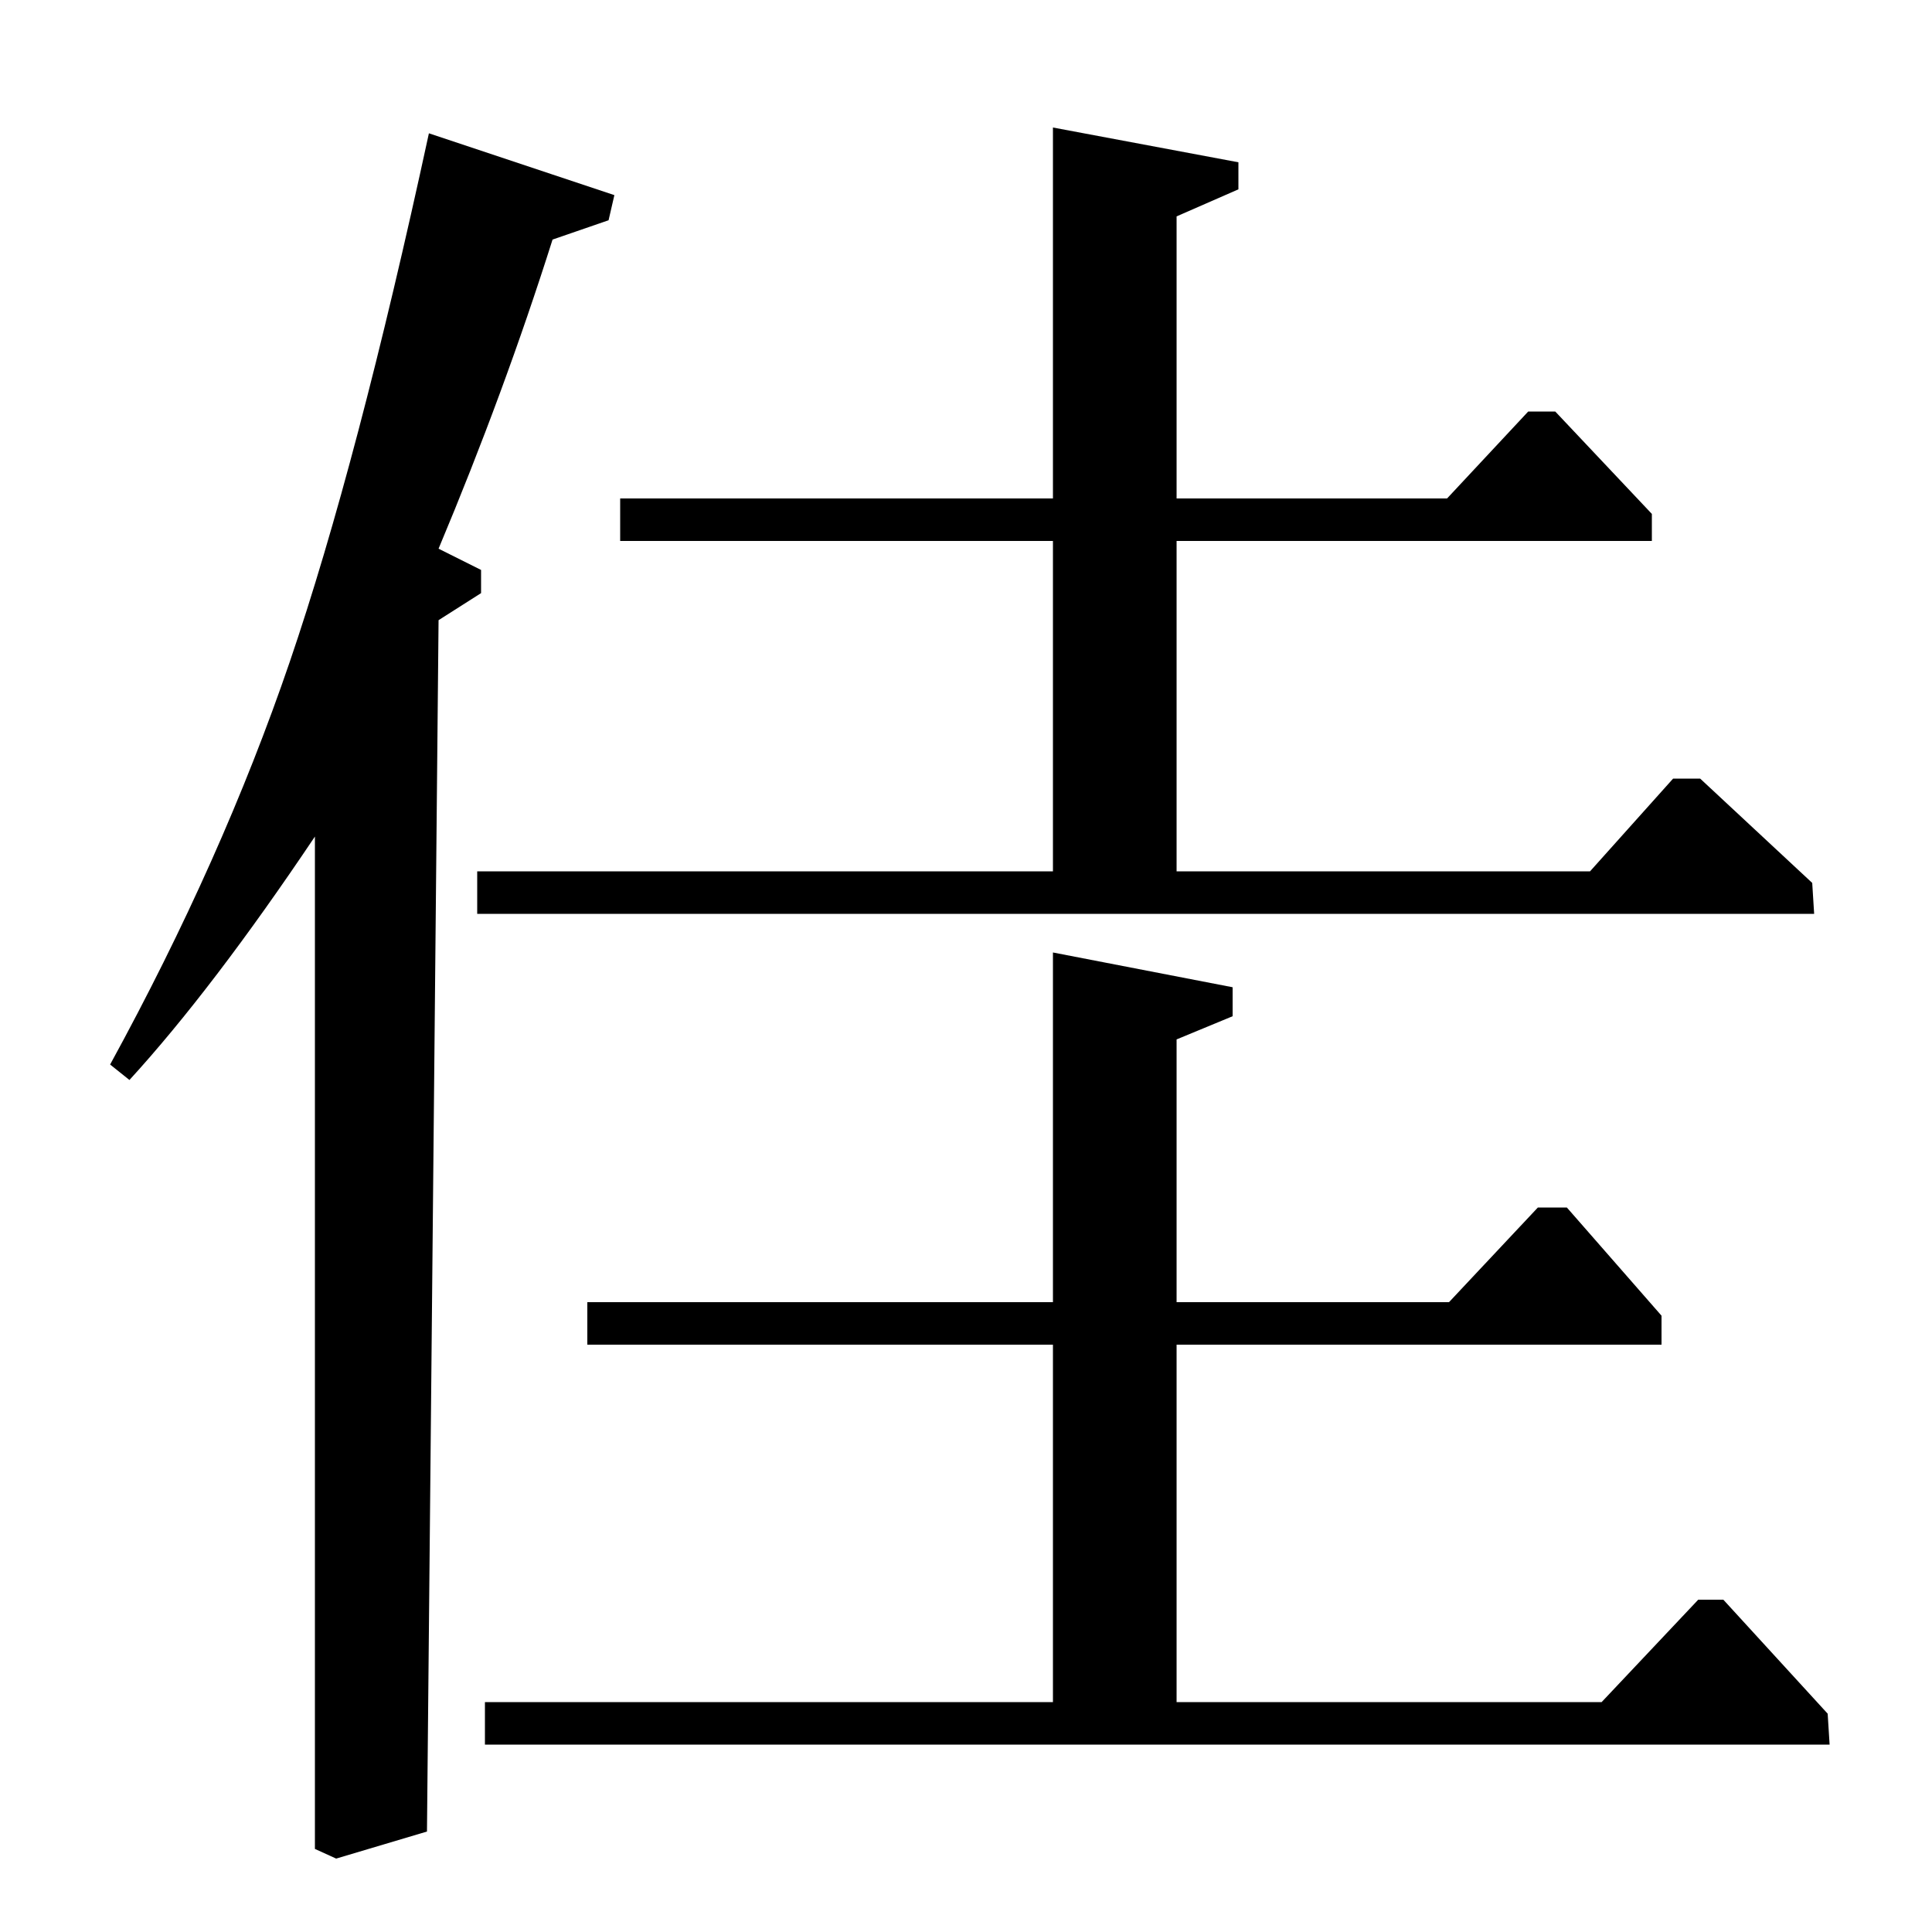 <?xml version="1.0" standalone="no"?>
<!DOCTYPE svg PUBLIC "-//W3C//DTD SVG 1.1//EN" "http://www.w3.org/Graphics/SVG/1.1/DTD/svg11.dtd" >
<svg xmlns="http://www.w3.org/2000/svg" xmlns:xlink="http://www.w3.org/1999/xlink" version="1.1" viewBox="0 -140 1000 1000">
  <g transform="matrix(1 0 0 -1 0 860)">
   <path fill="currentColor"
d="M545 934l96 -18v-14l-32 -14v-146h140l42 45h14l50 -53v-14h-246v-171h214l43 48h14l58 -54l1 -16h-692v22h298v171h-224v22h224v192zM163 43v524q-53 -79 -96 -126l-10 8q58 106 93 208.5t72 273.5l96 -32l-3 -13l-29 -10q-25 -79 -59 -160l22 -11v-12l-22 -14l-6 -627
l-47 -14zM251 97v22h294v185h-241v22h241v181l93 -18v-15l-29 -12v-136h141l46 49h15l49 -56v-15h-251v-185h220l50 53h13l54 -59l1 -16h-696z" />
  </g>

</svg>
